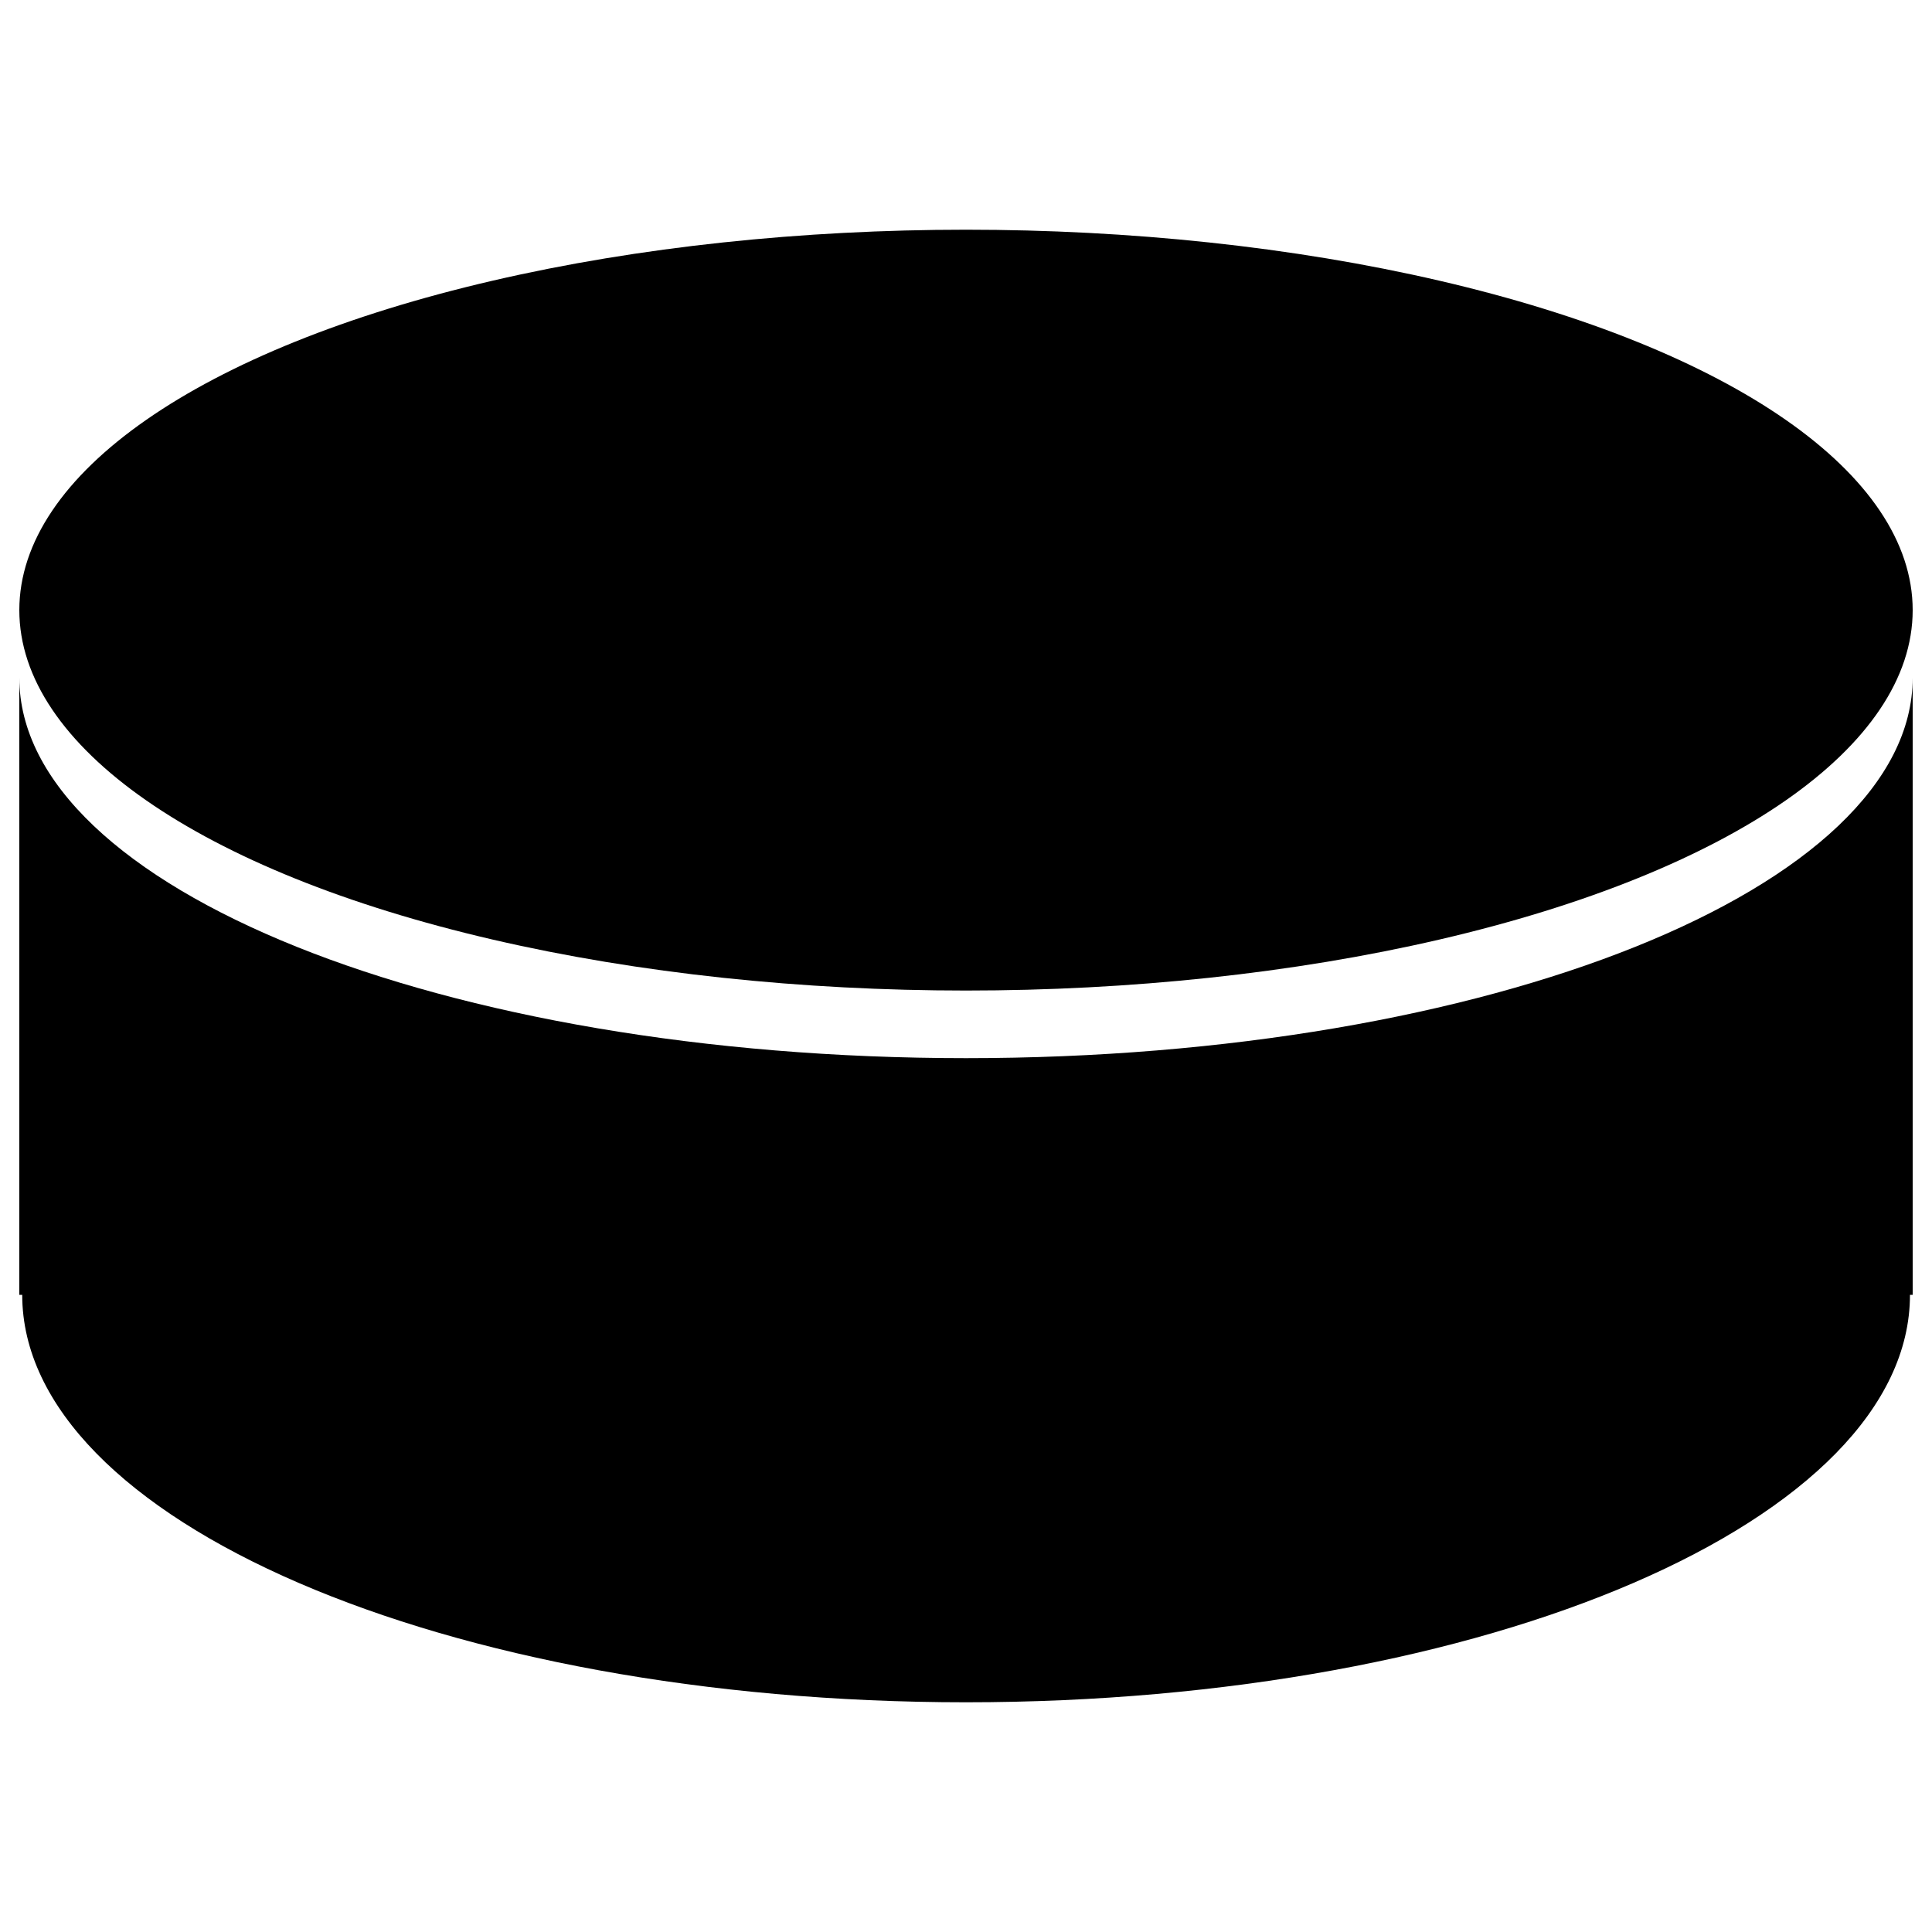 <?xml version="1.0" encoding="utf-8"?>
<!-- Svg Vector Icons : http://www.onlinewebfonts.com/icon -->
<!DOCTYPE svg PUBLIC "-//W3C//DTD SVG 1.1//EN" "http://www.w3.org/Graphics/SVG/1.1/DTD/svg11.dtd">
<svg version="1.1" xmlns="http://www.w3.org/2000/svg" xmlns:xlink="http://www.w3.org/1999/xlink" x="0px" y="0px" viewBox="0 0 1000 1000" enable-background="new 0 0 1000 1000" xml:space="preserve">
<g><g><g><g><path d="M500,547.7c-270.6,0-490-88.1-490-196.9v319.4h1.5c0,116.4,218.7,210.9,488.5,210.9c269.9,0,488.6-94.5,488.6-210.9h1.4V350.8C990,459.6,770.6,547.7,500,547.7z"/><ellipse cx="500" cy="315.8" rx="490" ry="196.9"/></g></g></g><g></g><g></g><g></g><g></g><g></g><g></g><g></g><g></g><g></g><g></g><g></g><g></g><g></g><g></g><g></g></g>
</svg>